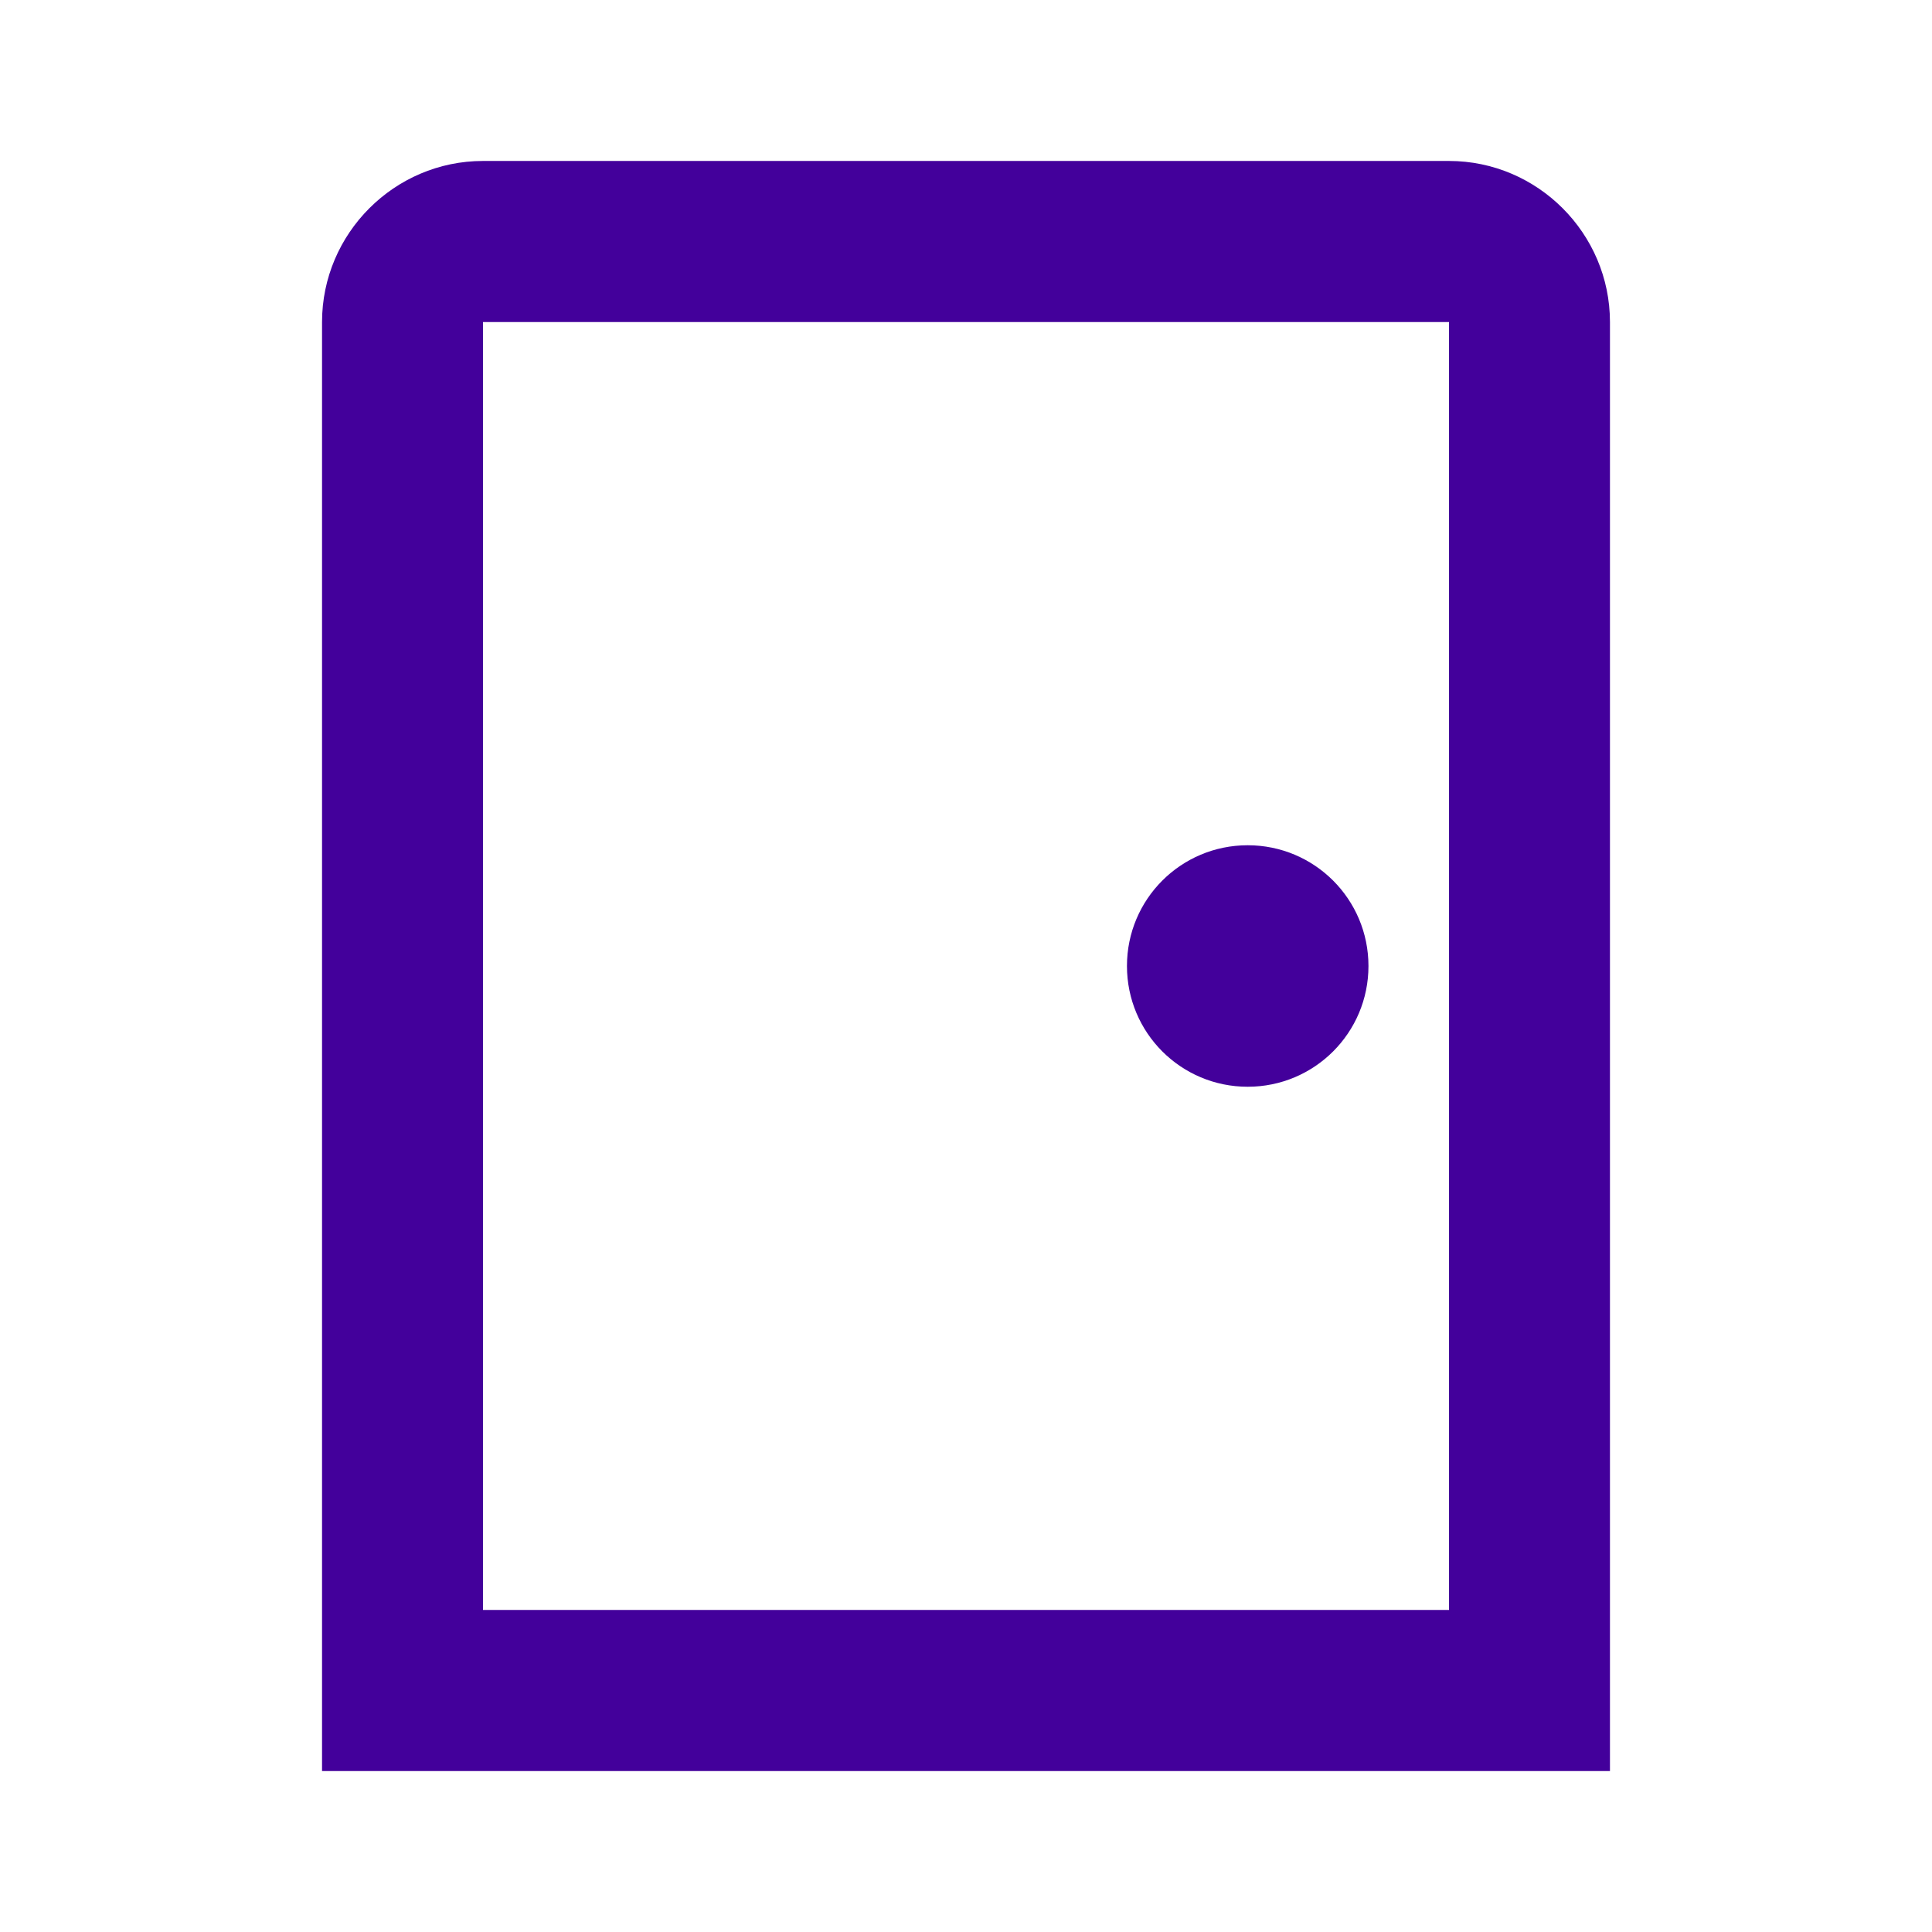 <svg width="16" height="16" viewBox="0 0 16 16" fill="none" xmlns="http://www.w3.org/2000/svg">
<path d="M12 2.667V13.333H4V2.667H12ZM12 1.333H4C3.267 1.333 2.667 1.933 2.667 2.667V14.667H13.333V2.667C13.333 1.933 12.733 1.333 12 1.333ZM10.333 7C9.78 7 9.333 7.447 9.333 8C9.333 8.553 9.78 9 10.333 9C10.886 9 11.333 8.553 11.333 8C11.333 7.447 10.886 7 10.333 7Z" fill="#43009B"/>
</svg>
